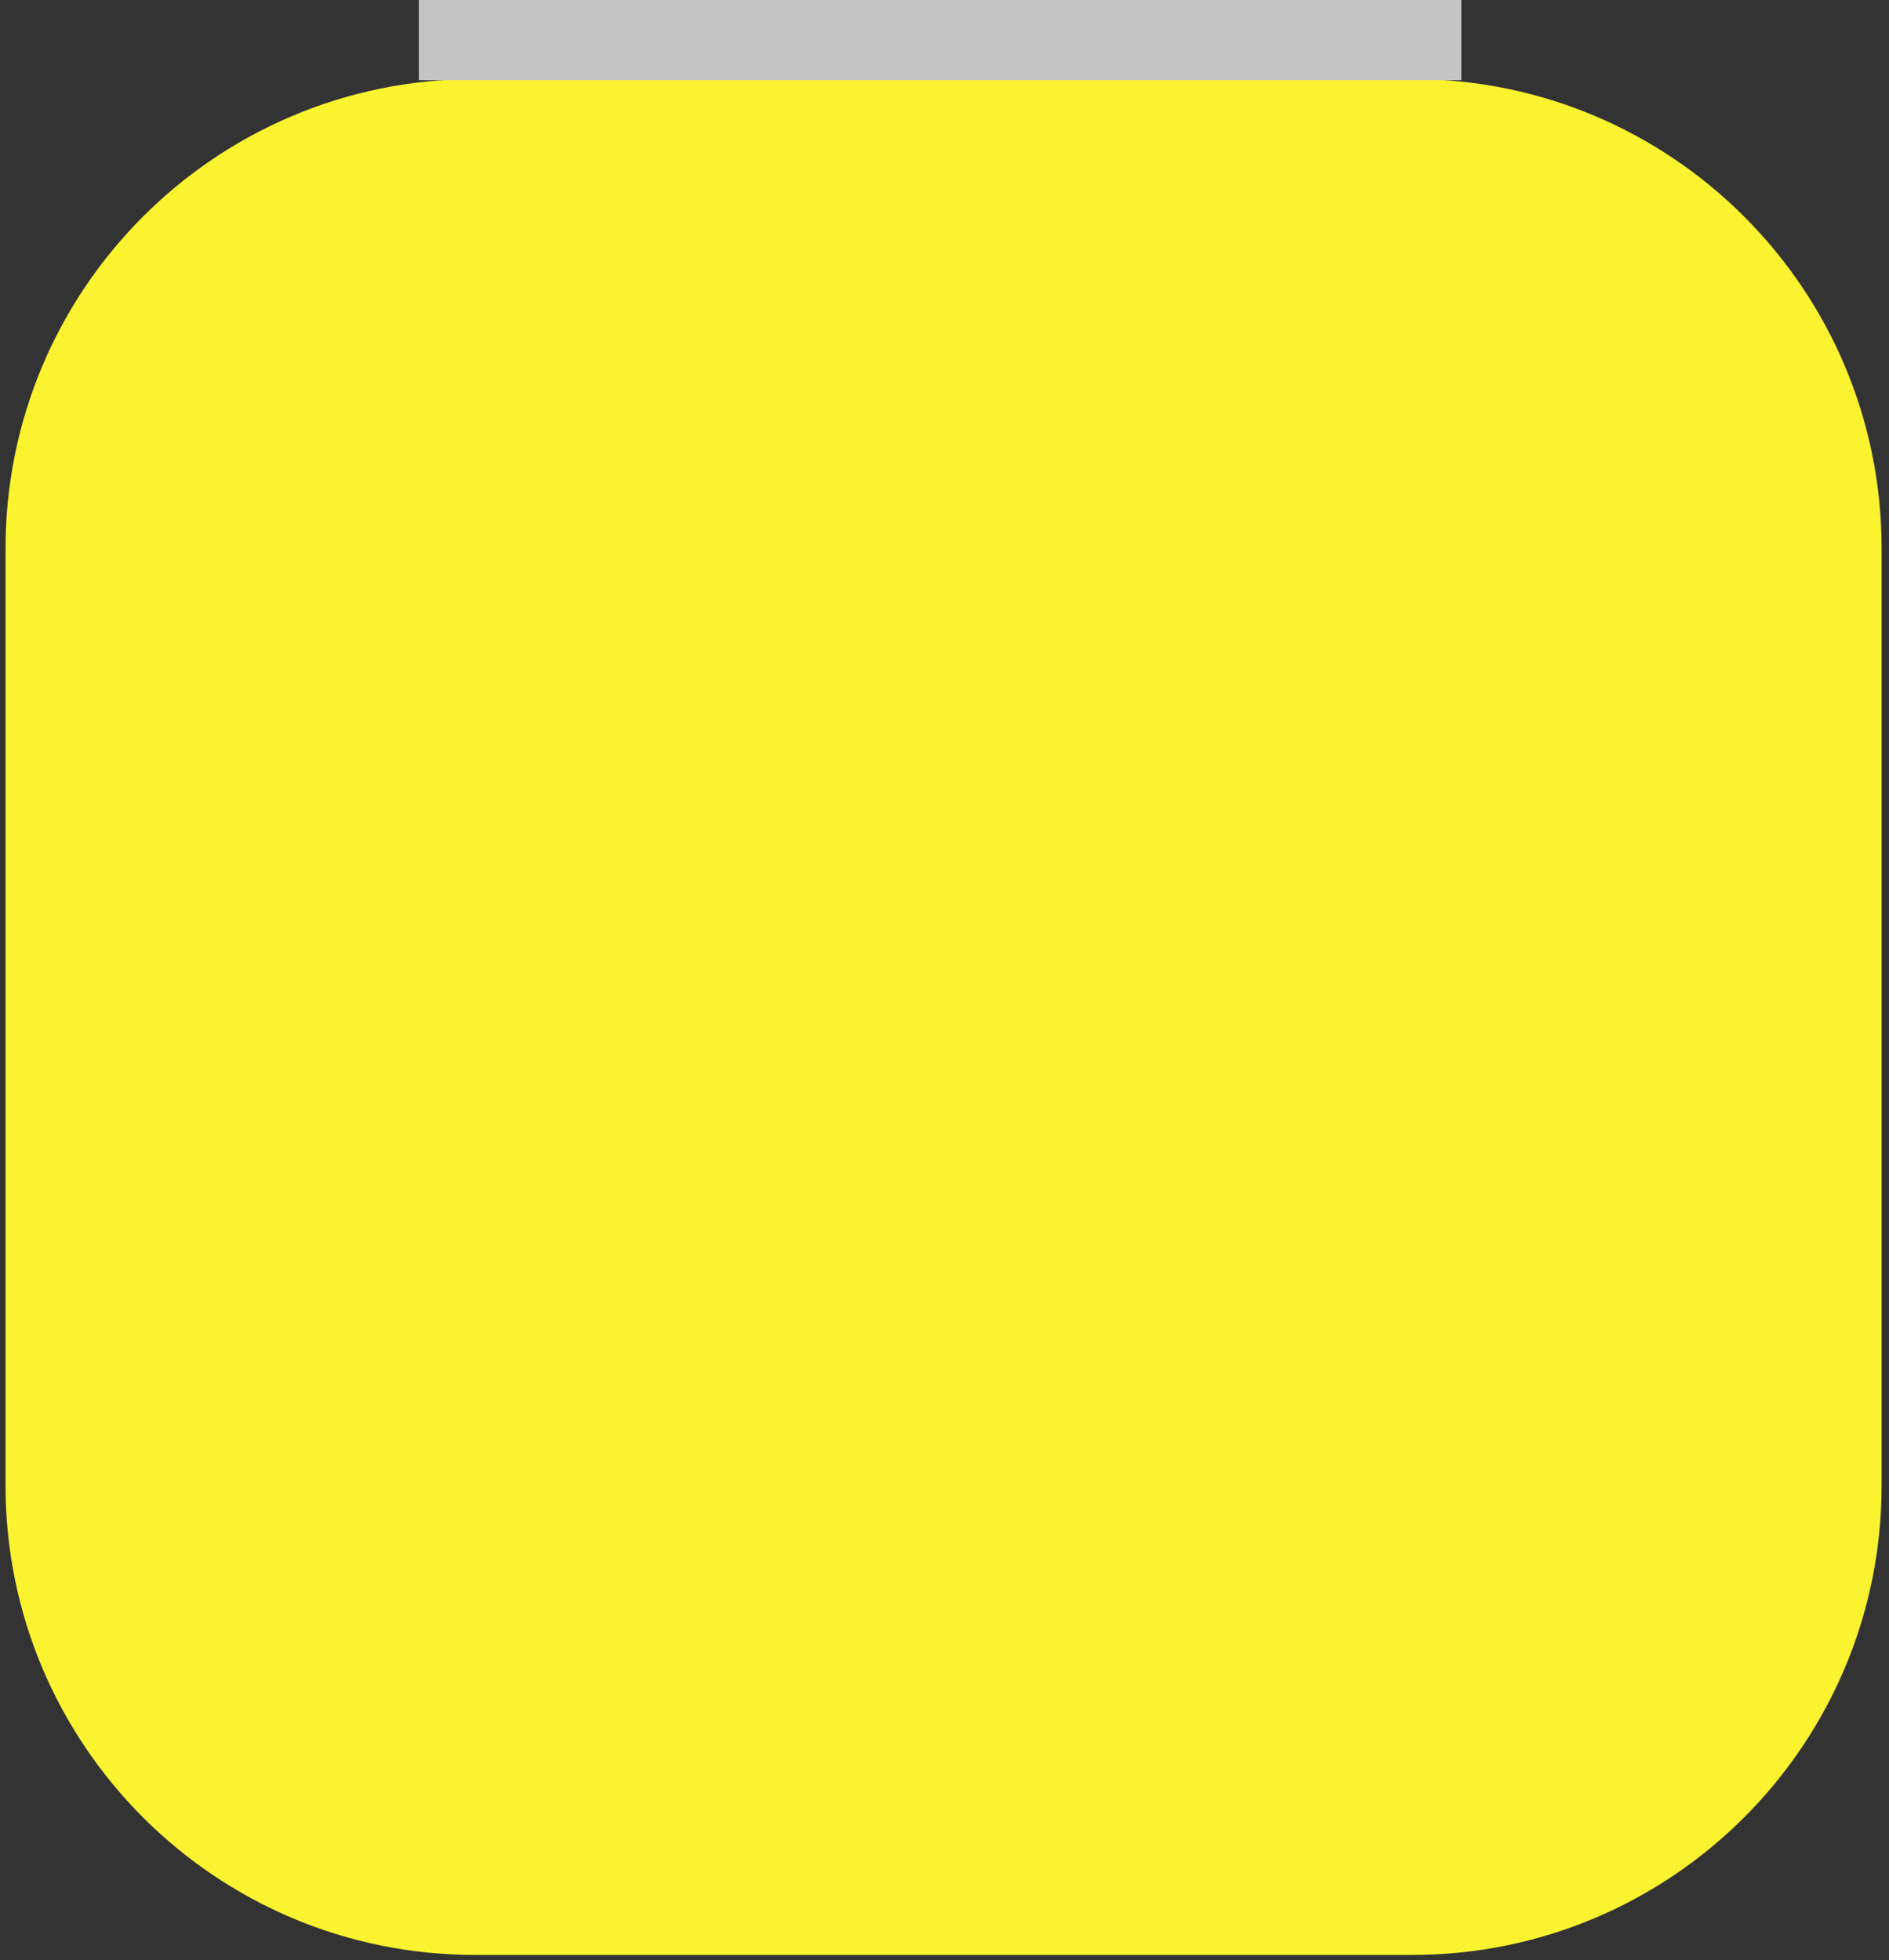 <svg width="212" height="220" viewBox="0 0 212 220" fill="none" xmlns="http://www.w3.org/2000/svg">
<rect x="0" y="0" width="212" height="220" fill="#333333" stroke="none"/>
<path d="M53.308 218.506C24.754 218.506 1.526 195.281 1.526 166.729V61.557C1.526 33.005 24.754 9.78 53.308 9.78H158.483C187.038 9.78 210.265 33.005 210.265 61.557V166.723C210.265 195.275 187.038 218.5 158.483 218.5H53.308V218.506Z" fill="#FBF32F"/>
<path d="M158.489 10.684C186.543 10.684 209.366 33.505 209.366 61.556V166.721C209.366 194.772 186.543 217.593 158.489 217.593H53.308C25.254 217.593 2.431 194.772 2.431 166.721V61.556C2.431 33.505 25.254 10.684 53.308 10.684H158.489ZM158.489 8.874H53.308C24.21 8.874 0.621 32.461 0.621 61.556V166.721C0.621 195.816 24.21 219.403 53.308 219.403H158.483C187.58 219.403 211.17 195.816 211.17 166.721V61.556C211.176 32.461 187.586 8.874 158.489 8.874Z" fill="#FBF32F"/>
<rect x="47" width="117" height="9" fill="#C4C4C4"/>
</svg>
